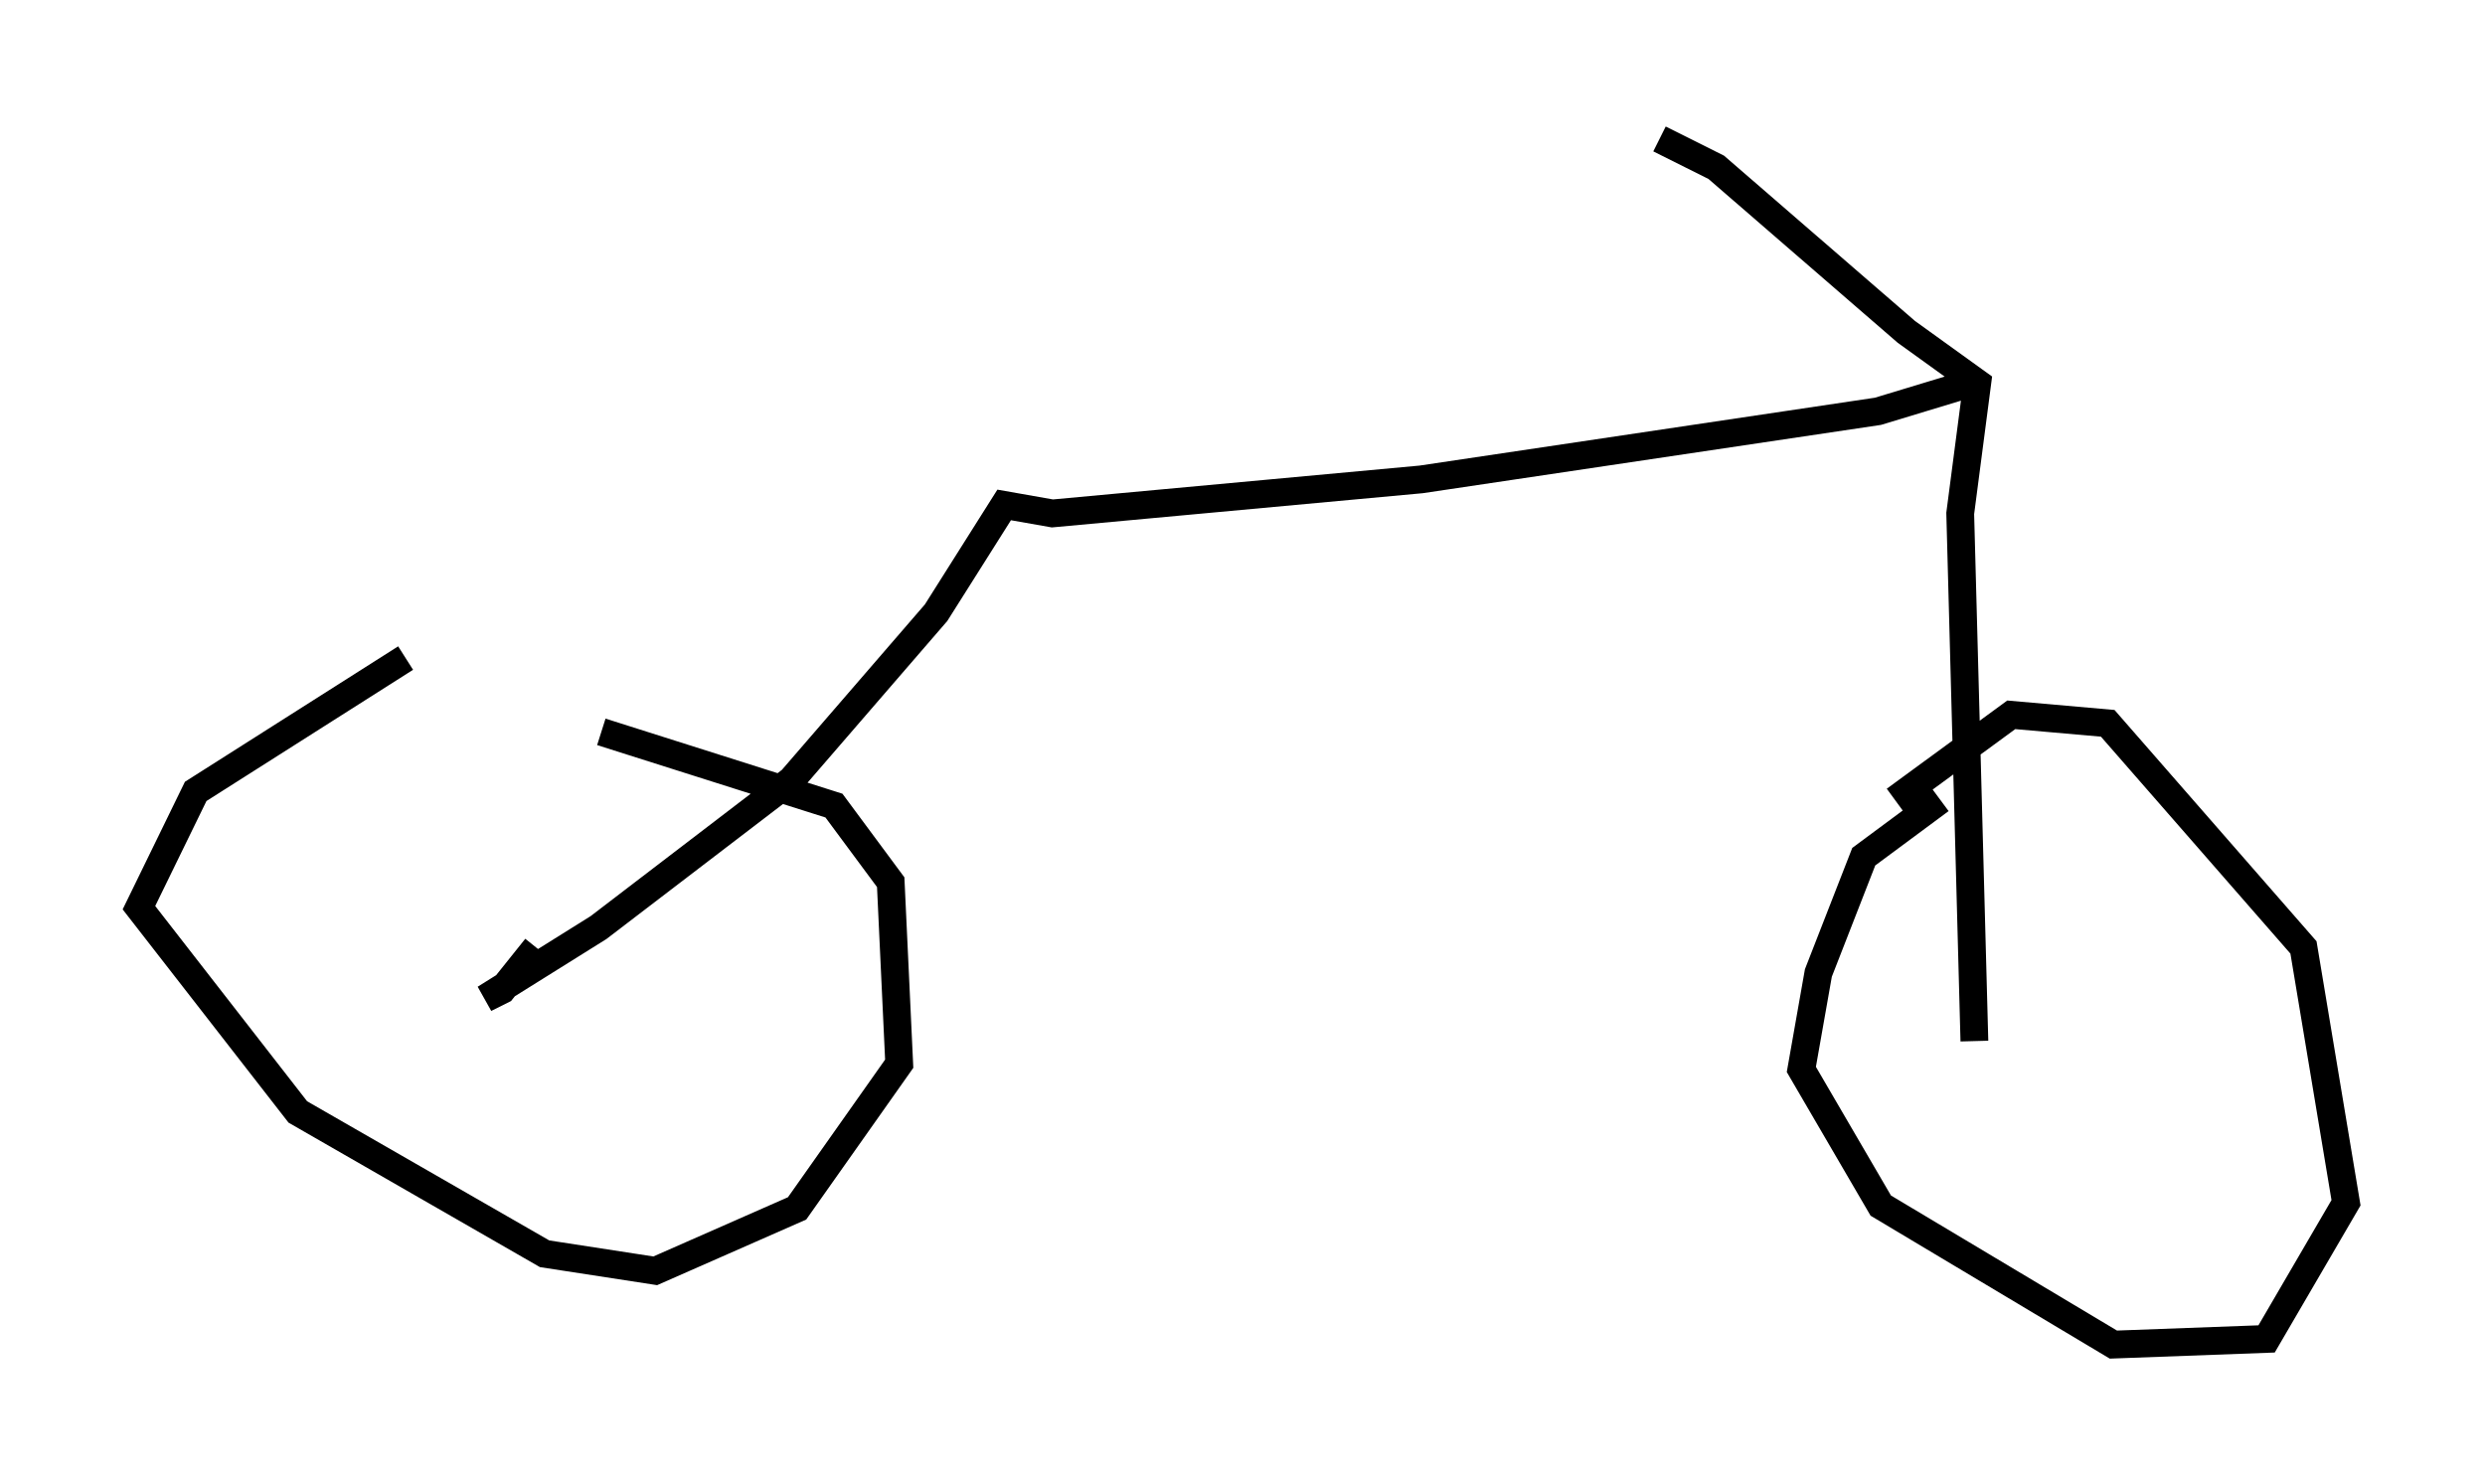 <?xml version="1.0" encoding="utf-8" ?>
<svg baseProfile="full" height="53.386" version="1.1" width="89.422" xmlns="http://www.w3.org/2000/svg" xmlns:ev="http://www.w3.org/2001/xml-events" xmlns:xlink="http://www.w3.org/1999/xlink"><defs /><rect fill="white" height="53.386" width="89.422" x="0" y="0" /><path d="M22.661, 21.027 m-8.065, 2.654 l-7.554, 4.798 -2.042, 4.185 l5.717, 7.35 8.881, 5.104 l3.981, 0.613 5.104, -2.246 l3.675, -5.206 -0.306, -6.533 l-2.042, -2.756 -8.371, -2.654 m48.184, 2.45 l-2.756, 2.042 -1.633, 4.185 l-0.613, 3.471 2.858, 4.9 l8.371, 5.002 5.513, -0.204 l2.858, -4.9 -1.531, -9.188 l-7.044, -8.065 -3.471, -0.306 l-4.185, 3.063 m-8.473, -23.786 l2.042, 1.021 6.84, 5.921 l2.552, 1.838 -0.613, 4.696 l0.51, 18.988 m-0.102, -23.684 l-3.369, 1.021 -16.436, 2.45 l-13.271, 1.225 -1.735, -0.306 l-2.45, 3.879 -5.206, 6.023 l-6.942, 5.308 -4.083, 2.552 l0.613, -0.306 1.225, -1.531 " fill="none" stroke="black" stroke-width="1" /></svg>